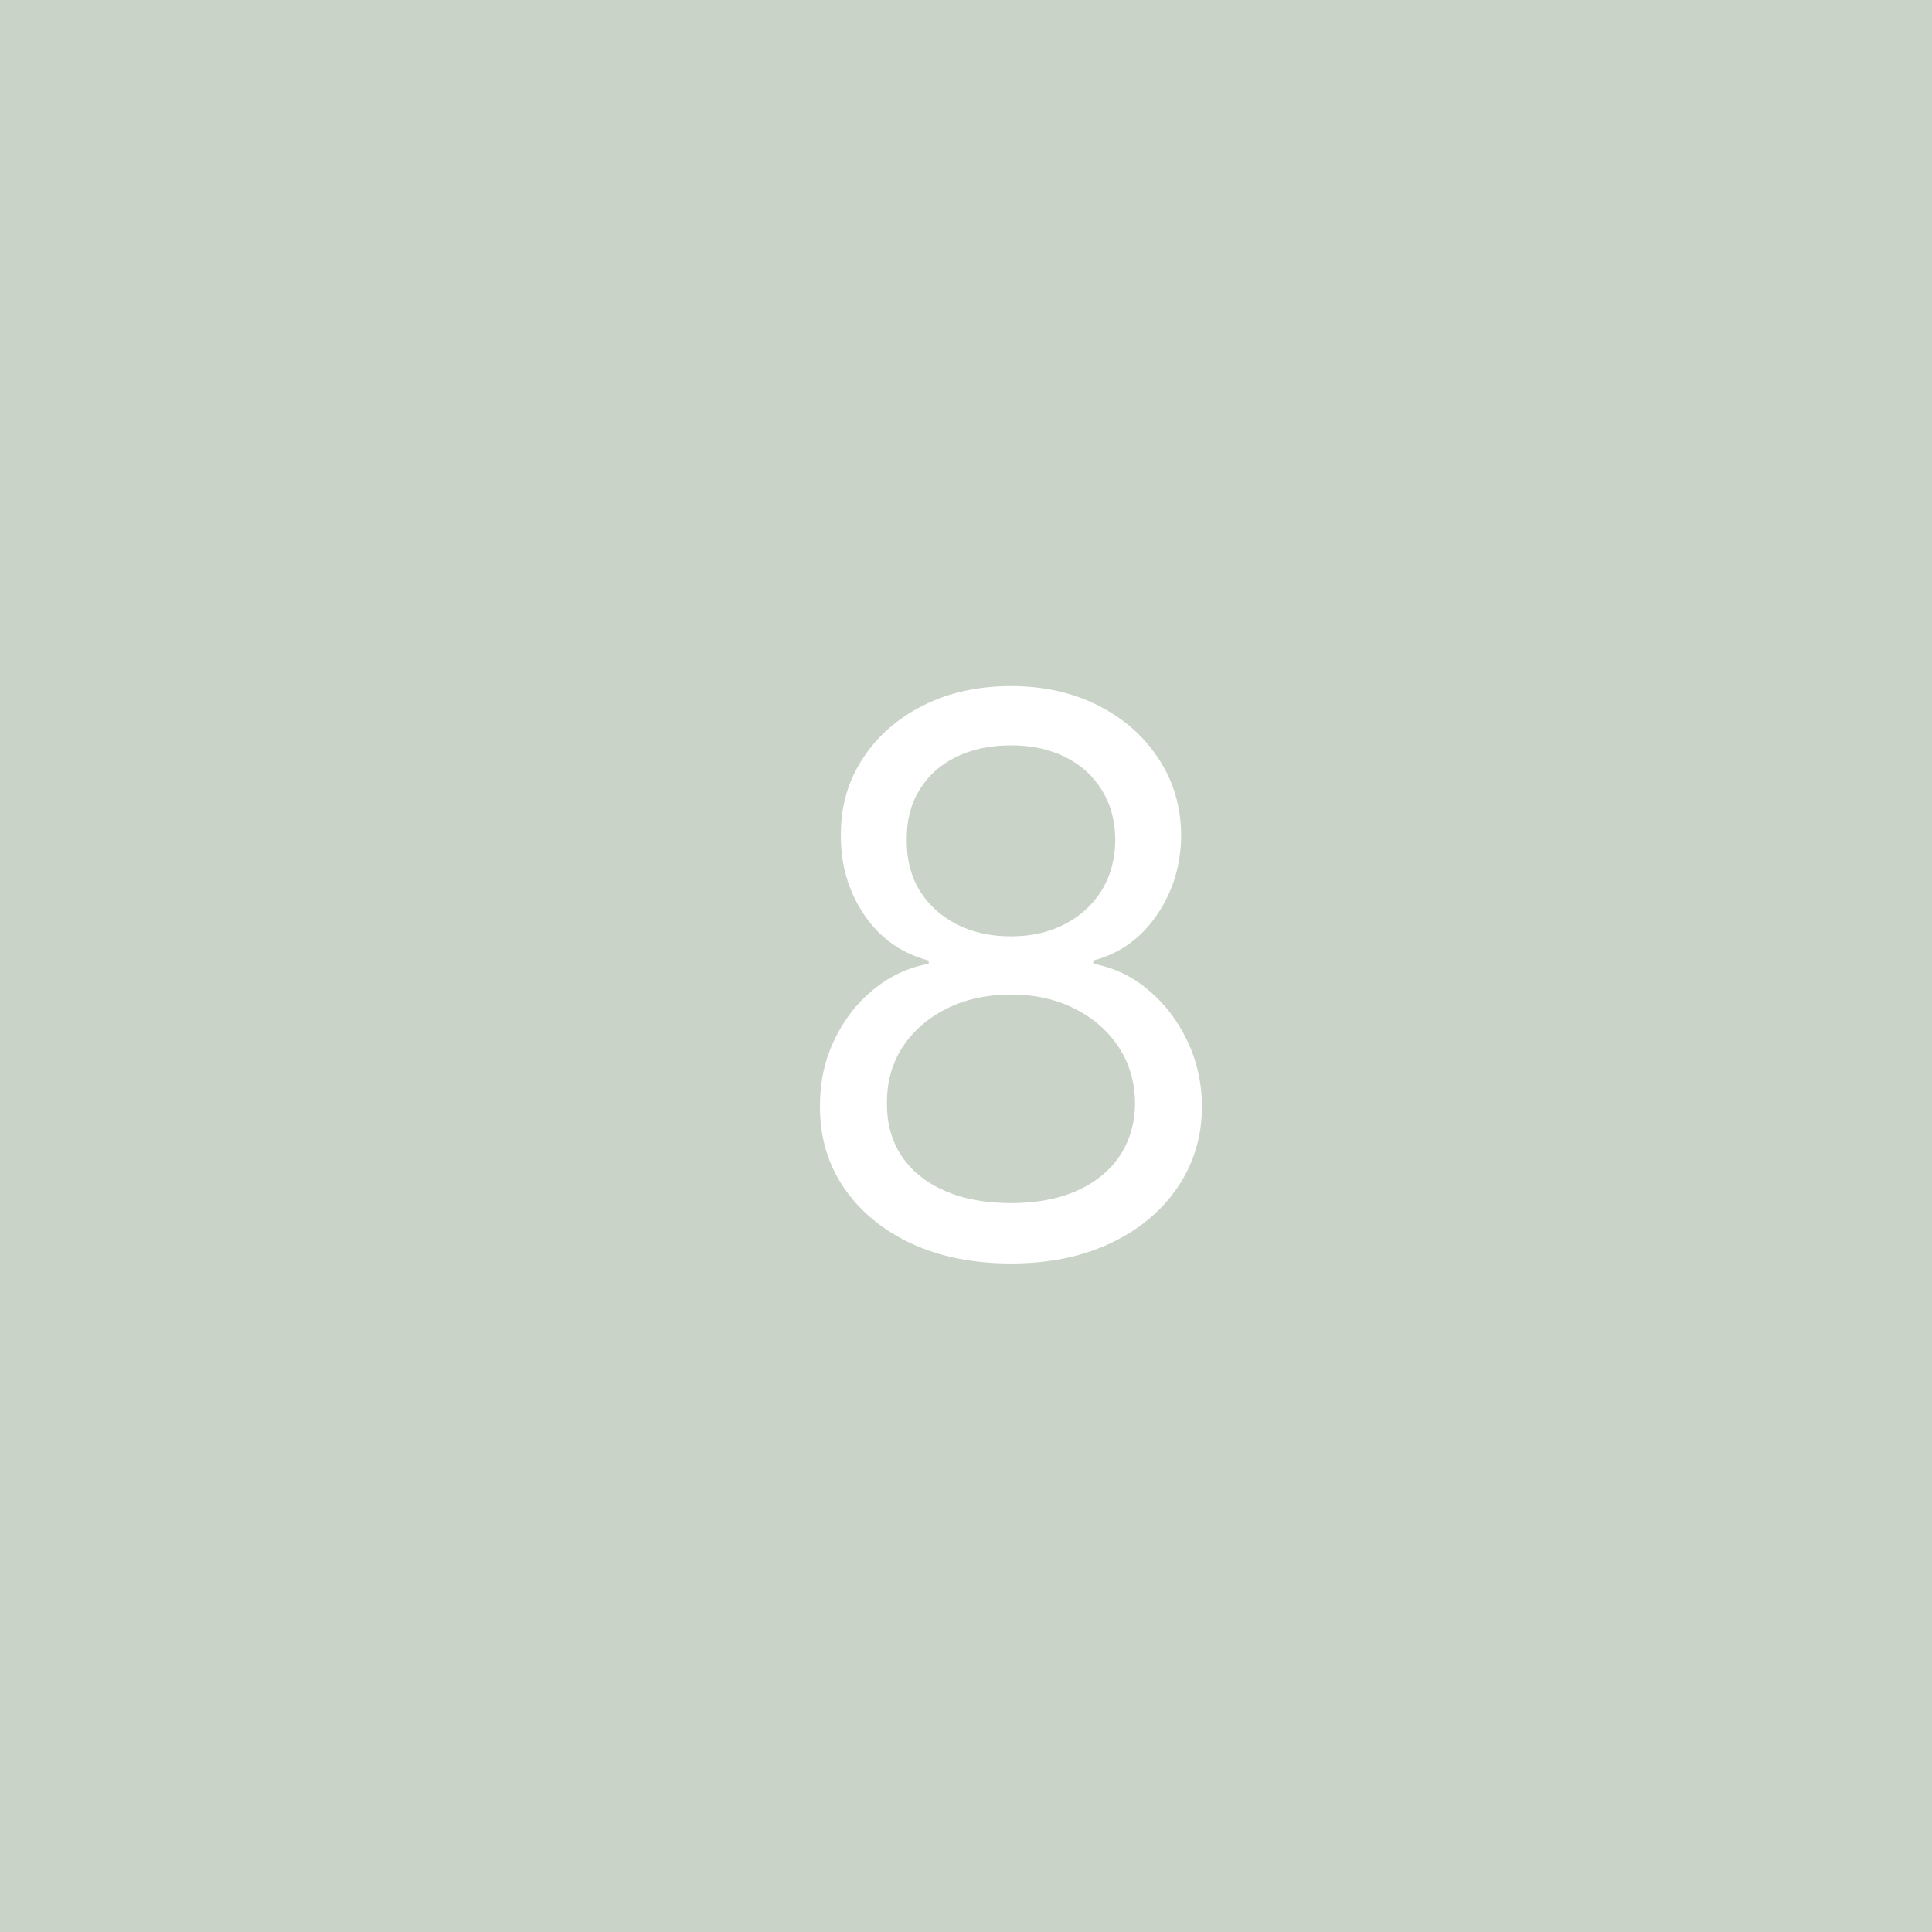 <svg width="100" height="100" viewBox="0 0 100 100" fill="none" xmlns="http://www.w3.org/2000/svg">
<rect width="100" height="100" fill="#CAD3C8"/>
<path d="M52.33 65.398C50.379 65.398 48.655 65.052 47.159 64.361C45.672 63.66 44.512 62.699 43.679 61.477C42.846 60.246 42.434 58.845 42.443 57.273C42.434 56.042 42.675 54.905 43.168 53.864C43.66 52.812 44.332 51.937 45.185 51.236C46.046 50.526 47.008 50.076 48.068 49.886V49.716C46.676 49.356 45.568 48.575 44.744 47.372C43.92 46.16 43.513 44.782 43.523 43.239C43.513 41.761 43.887 40.44 44.645 39.276C45.403 38.111 46.444 37.192 47.77 36.52C49.105 35.847 50.625 35.511 52.33 35.511C54.015 35.511 55.521 35.847 56.847 36.52C58.172 37.192 59.214 38.111 59.972 39.276C60.739 40.44 61.127 41.761 61.136 43.239C61.127 44.782 60.706 46.16 59.872 47.372C59.048 48.575 57.955 49.356 56.591 49.716V49.886C57.642 50.076 58.589 50.526 59.432 51.236C60.275 51.937 60.947 52.812 61.449 53.864C61.951 54.905 62.206 56.042 62.216 57.273C62.206 58.845 61.78 60.246 60.938 61.477C60.104 62.699 58.944 63.66 57.457 64.361C55.98 65.052 54.271 65.398 52.33 65.398ZM52.33 62.273C53.646 62.273 54.782 62.06 55.739 61.633C56.695 61.207 57.434 60.606 57.955 59.83C58.475 59.053 58.74 58.144 58.75 57.102C58.74 56.004 58.456 55.033 57.898 54.19C57.339 53.347 56.577 52.685 55.611 52.202C54.654 51.719 53.561 51.477 52.33 51.477C51.089 51.477 49.981 51.719 49.006 52.202C48.04 52.685 47.278 53.347 46.719 54.19C46.169 55.033 45.9 56.004 45.909 57.102C45.9 58.144 46.151 59.053 46.662 59.83C47.183 60.606 47.926 61.207 48.892 61.633C49.858 62.06 51.004 62.273 52.33 62.273ZM52.33 48.466C53.371 48.466 54.294 48.258 55.099 47.841C55.914 47.424 56.553 46.842 57.017 46.094C57.481 45.346 57.718 44.47 57.727 43.466C57.718 42.481 57.486 41.624 57.031 40.895C56.577 40.156 55.947 39.588 55.142 39.19C54.337 38.783 53.4 38.58 52.33 38.58C51.24 38.58 50.289 38.783 49.474 39.19C48.66 39.588 48.03 40.156 47.585 40.895C47.14 41.624 46.922 42.481 46.932 43.466C46.922 44.47 47.145 45.346 47.599 46.094C48.063 46.842 48.703 47.424 49.517 47.841C50.331 48.258 51.269 48.466 52.33 48.466Z" fill="white"/>
</svg>
